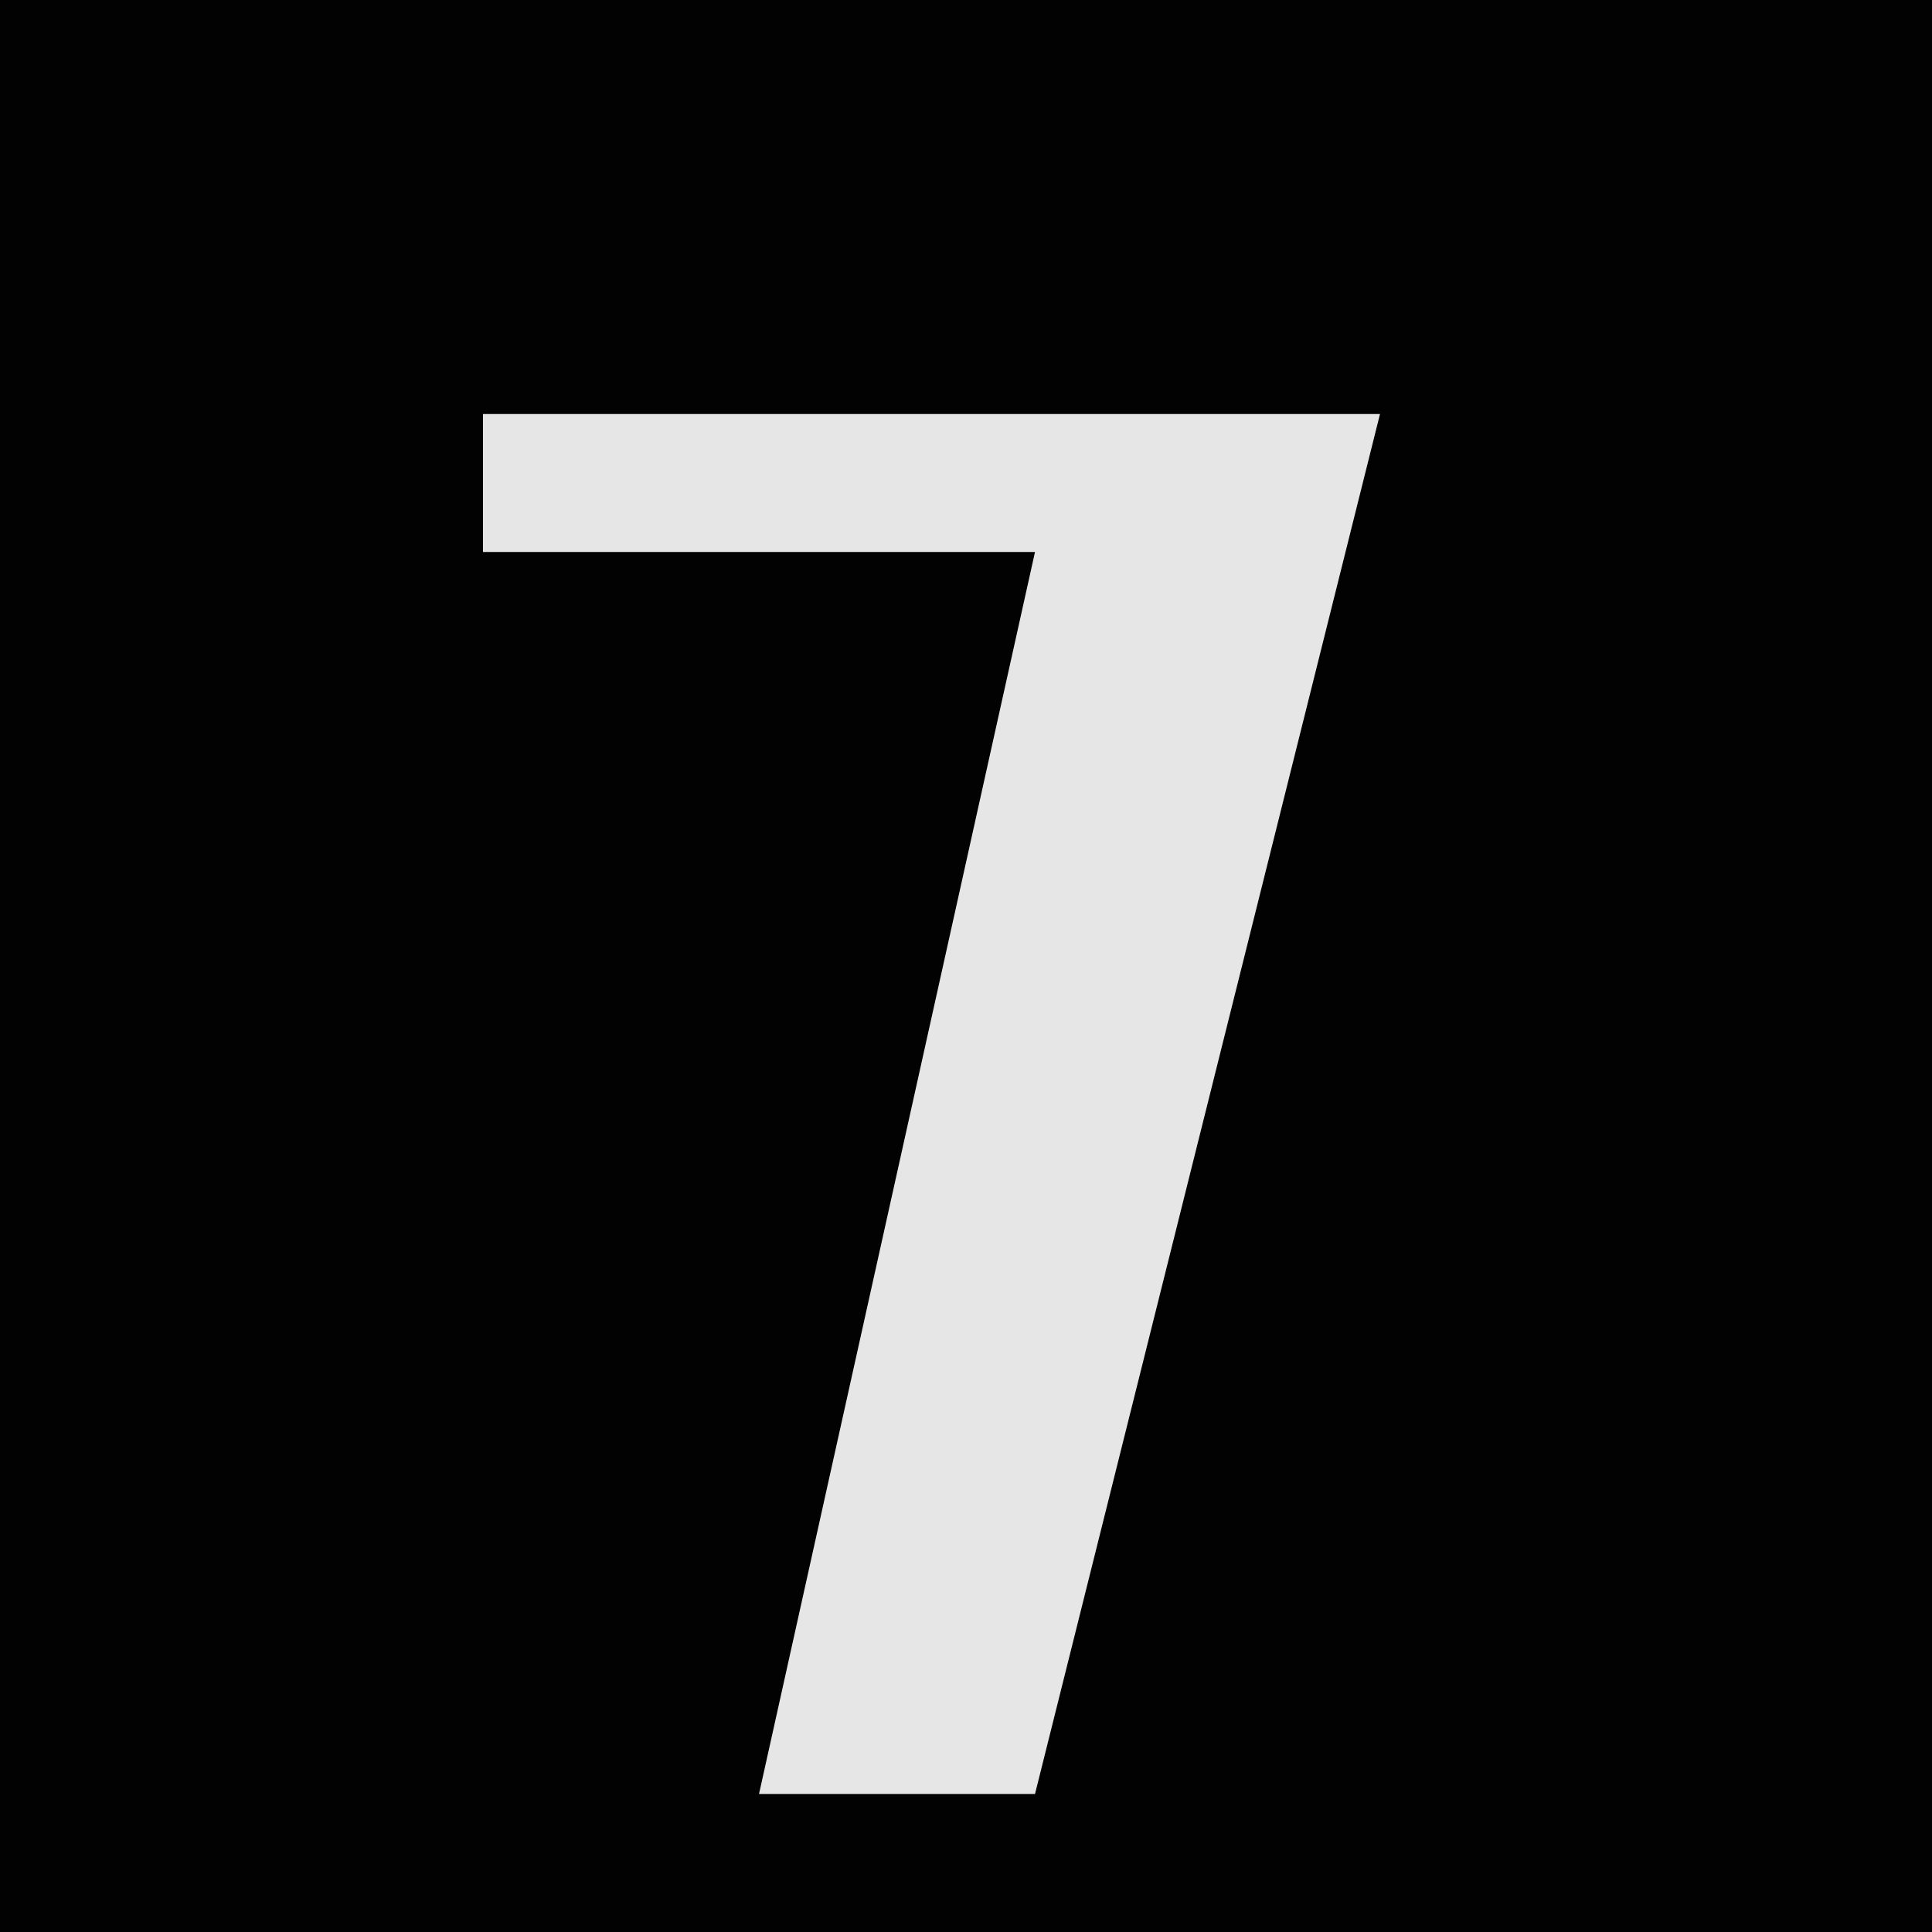 <?xml version="1.0" encoding="UTF-8"?>
<svg version="1.1" xmlns="http://www.w3.org/2000/svg" width="28" height="28">
<path d="M0,0 L28,0 L28,28 L0,28 Z " fill="#020202" transform="translate(0,0)"/>
<path d="M0,0 L13,0 L9,16 L8,20 L4,20 L8,2 L0,2 Z " fill="#E6E6E6" transform="translate(7,6)"/>
</svg>
